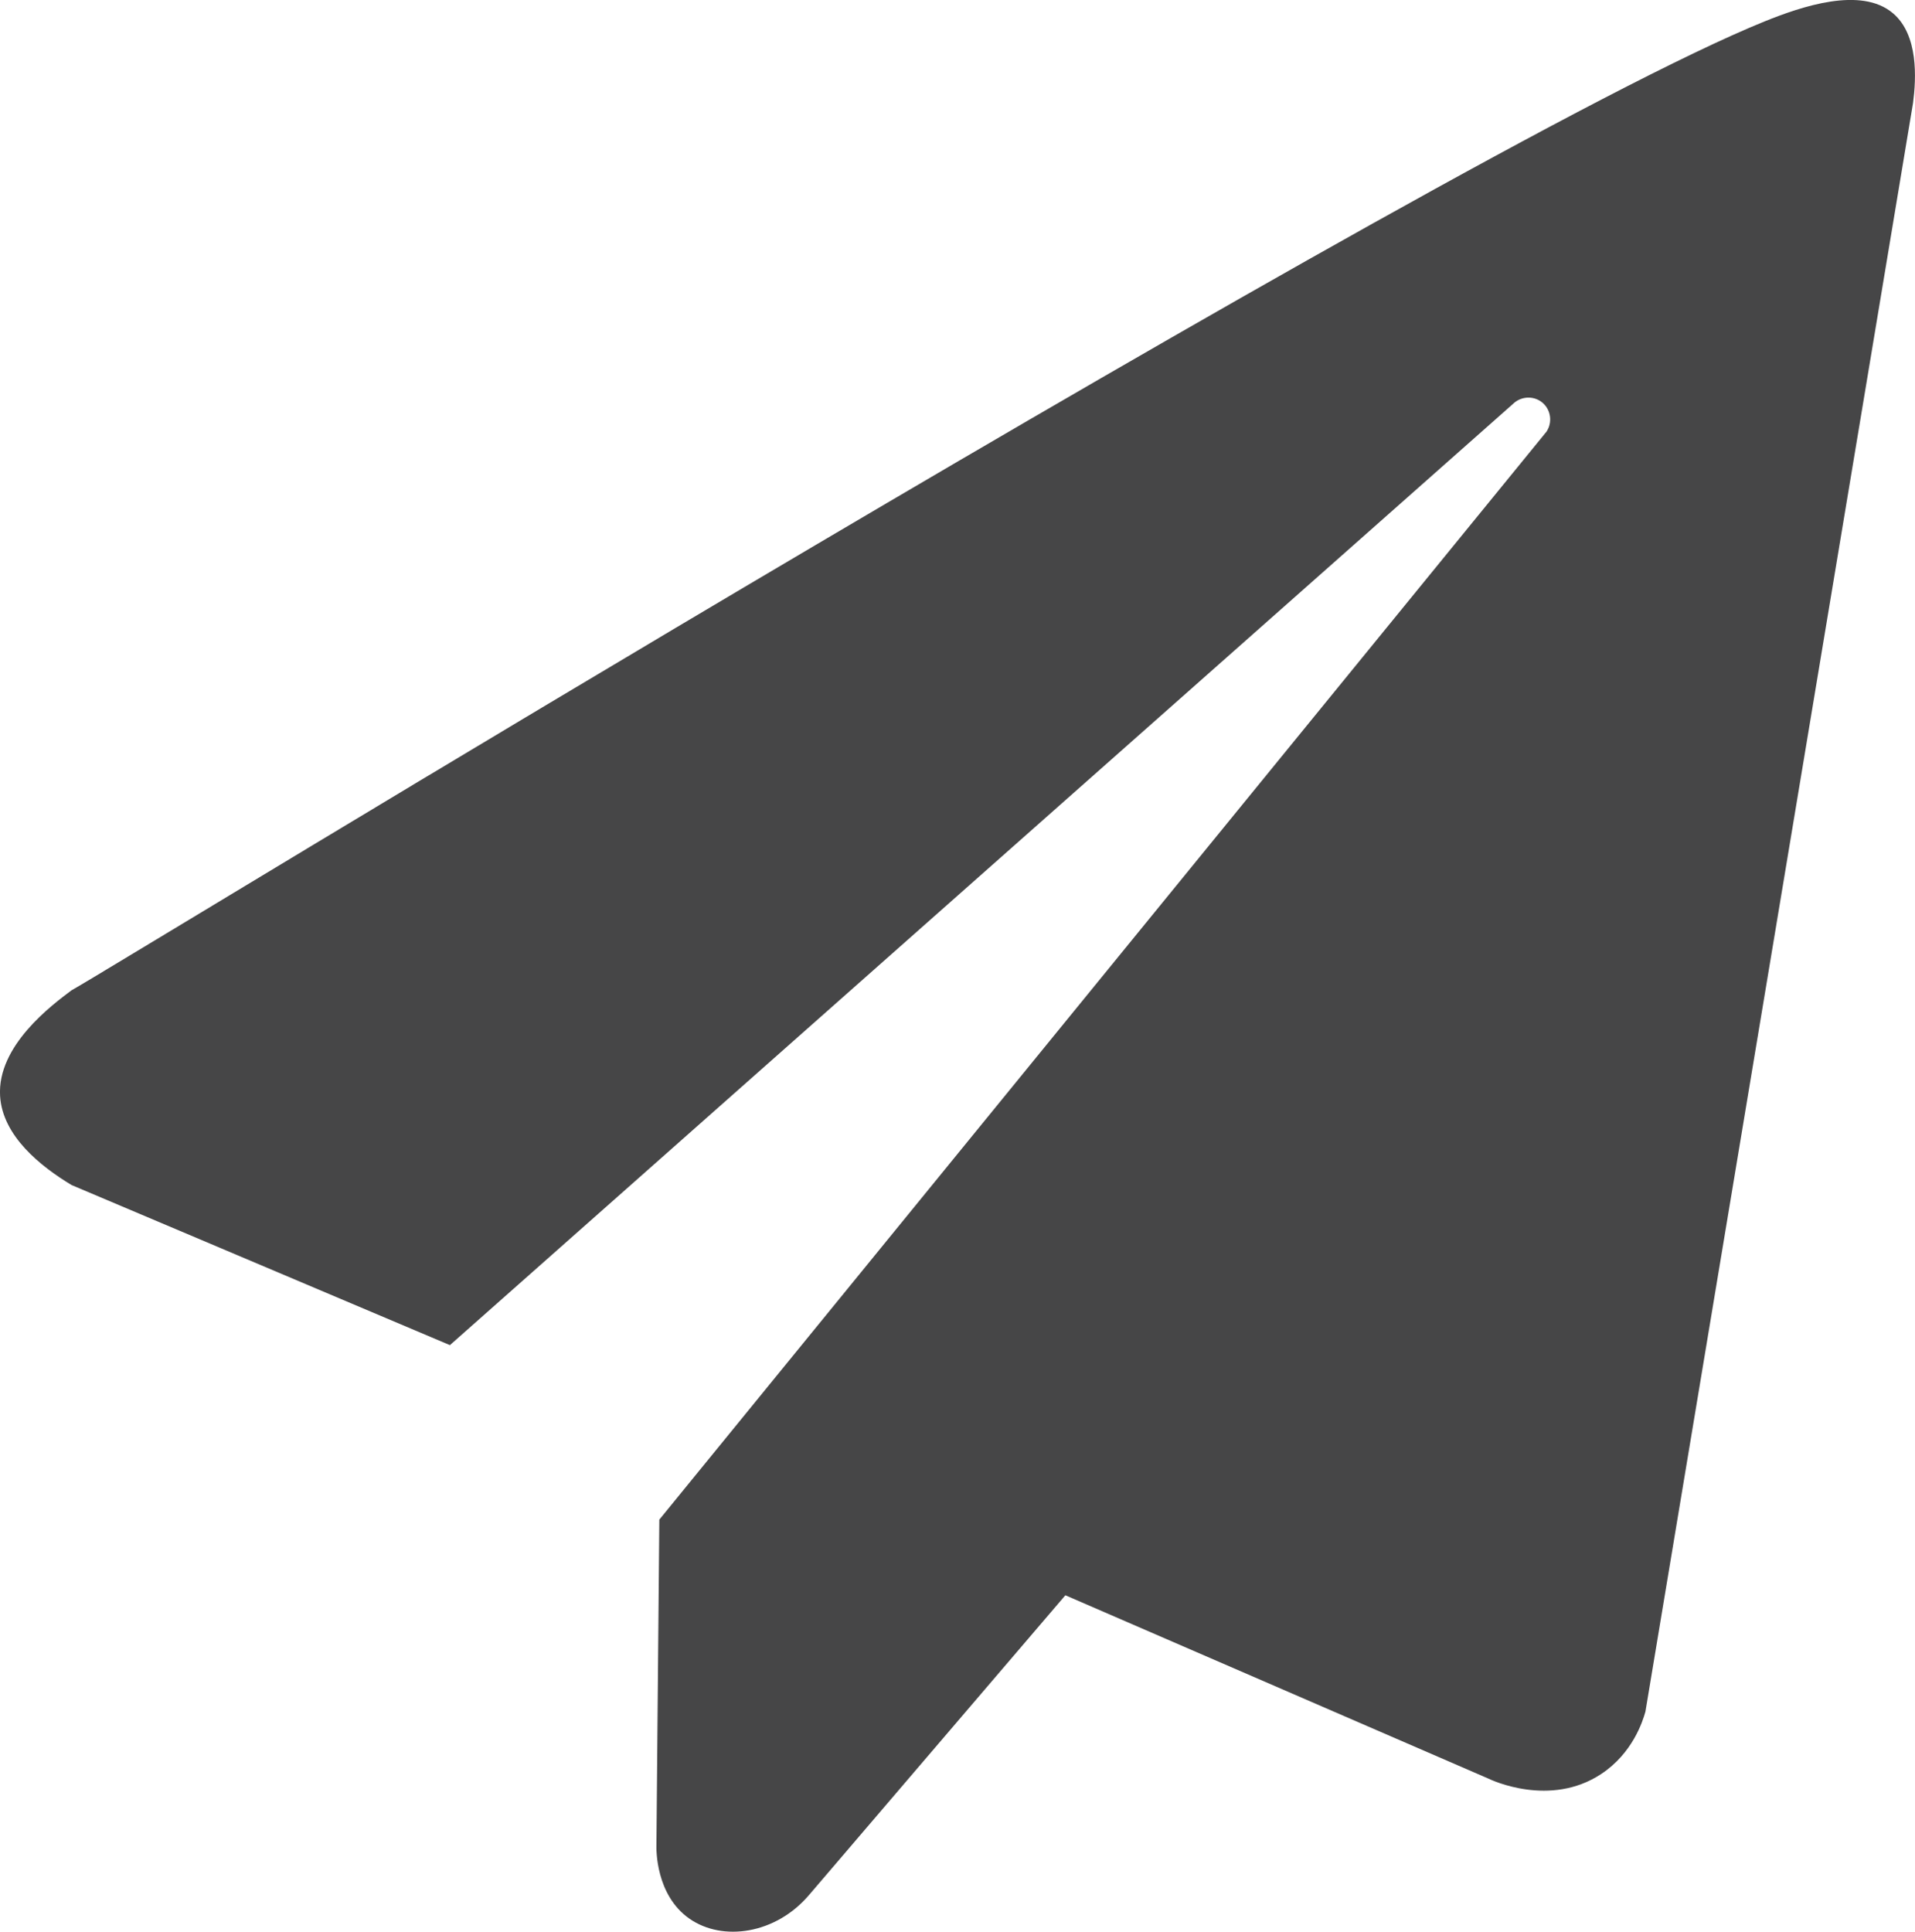 <?xml version="1.0" encoding="UTF-8"?>
<svg id="Layer_2" data-name="Layer 2" xmlns="http://www.w3.org/2000/svg" viewBox="0 0 383.25 386.57">
  <defs>
    <style>
      .cls-1 {
        fill: #464647;
      }
    </style>
  </defs>
  <g id="icon-paper-plane">
    <path class="cls-1" d="M14.36,237.16l75.68,32.02L303.11,80.55c1.66-1.34,4.05-1.3,5.63,.07,1.64,1.42,1.99,3.9,.77,5.75-59.19,72.58-118.37,145.15-177.56,217.73l-.58,65.2c-.02,.77-.16,9.94,6.61,14.66,6.64,4.63,17.27,3.11,23.95-4.76,17.09-19.99,34.19-39.98,51.28-59.96l84.65,36.68c.58,.29,12.37,5.86,22.61-.93,6.26-4.15,8.28-10.5,8.83-12.46,17.85-107.31,35.71-214.62,53.56-321.94,.64-4.91,1.1-13.59-4.01-17.93-6.4-5.44-18.34-1.35-25.69,1.62C289.89,29.9,22.69,193.57,14.38,198.14c-.02,0-.03,.01-.03,.01-3.93,2.95-14.96,11.1-14.33,21.21,.5,7.98,8.07,14.03,14.33,17.8Z"/>
  </g>
</svg>